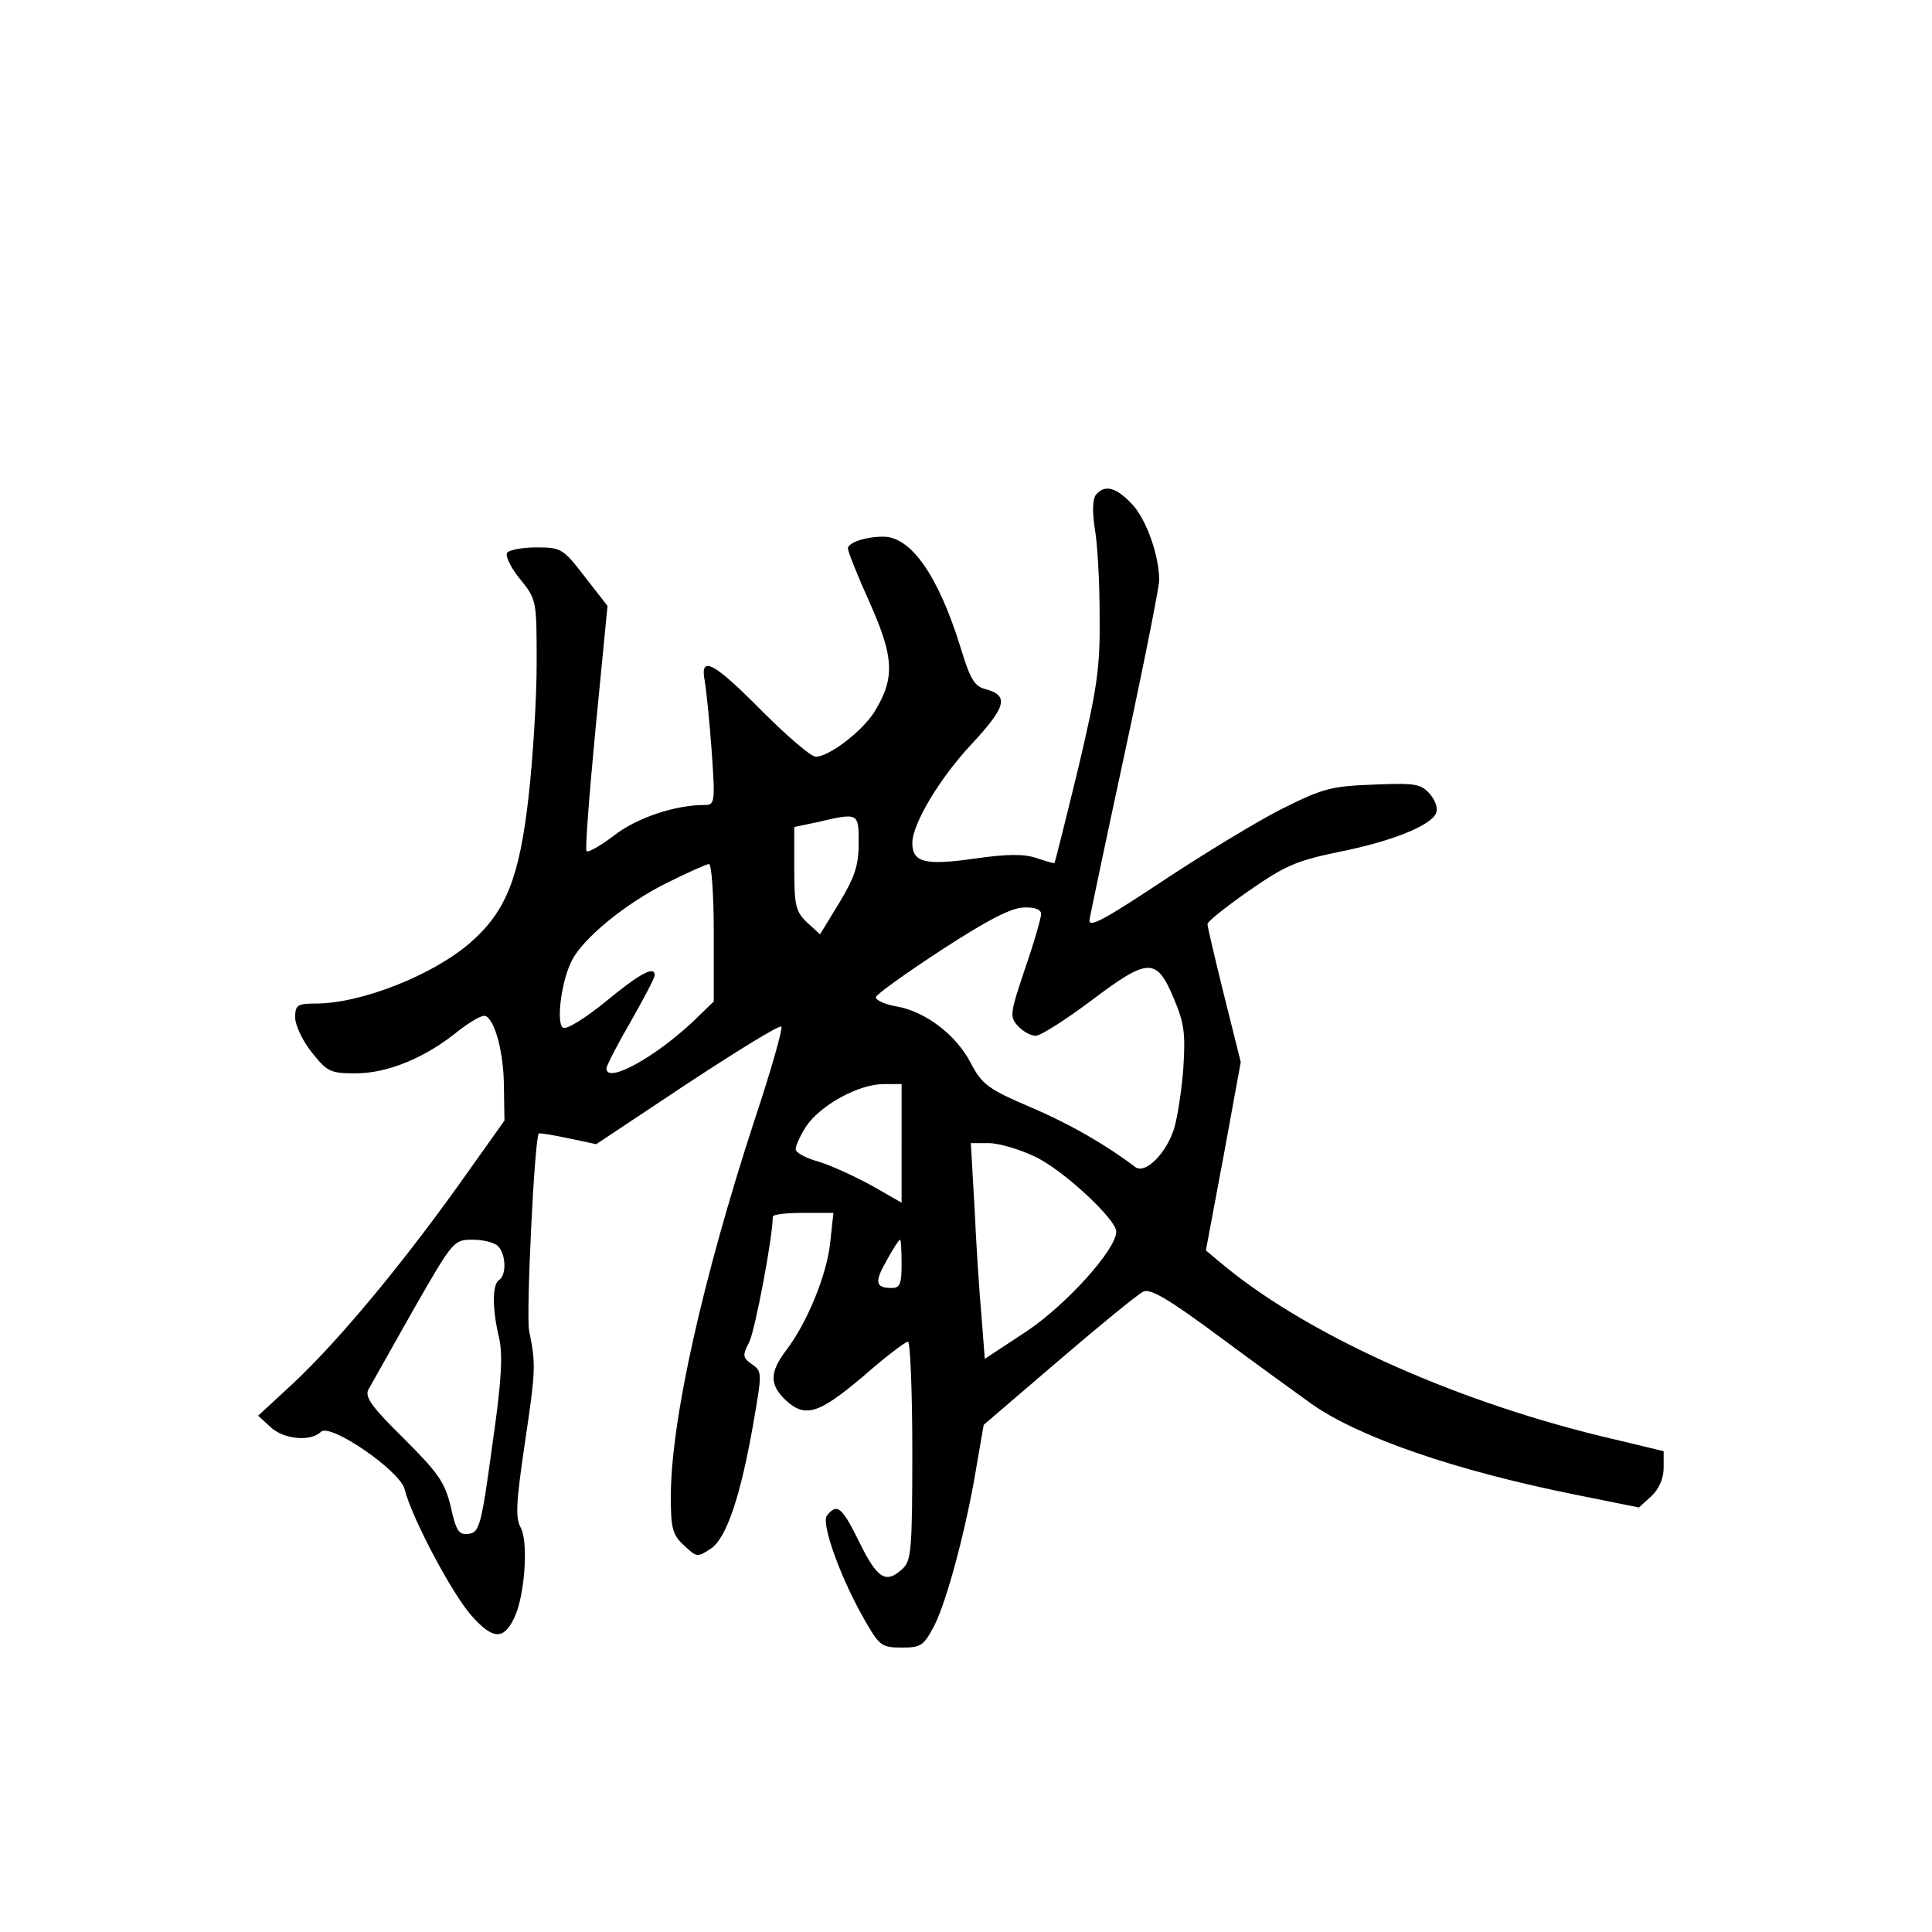 <?xml version="1.0" standalone="no"?>
<!DOCTYPE svg PUBLIC "-//W3C//DTD SVG 20010904//EN"
 "http://www.w3.org/TR/2001/REC-SVG-20010904/DTD/svg10.dtd">
<svg version="1.0" xmlns="http://www.w3.org/2000/svg"
 width="360pt" height="360pt" viewBox="0 0 360 360"
 preserveAspectRatio="xMidYMid meet">
<g transform="translate(0,360) scale(0.1,-0.1)"
fill="#000000" stroke="none">
<path d="M2042 2678 c-6 -8 -7 -31 -2 -63 5 -27 9 -100 9 -162 1 -97 -4 -133
-40 -285 -23 -95 -43 -174 -44 -176 -1 -1 -16 3 -33 9 -24 8 -54 8 -117 -1
-91 -13 -115 -7 -115 29 0 36 51 121 110 184 65 70 71 91 26 103 -20 5 -28 18
-46 77 -41 133 -92 207 -144 207 -33 0 -66 -11 -66 -22 0 -6 18 -51 41 -102
45 -101 47 -140 8 -203 -23 -36 -84 -83 -109 -83 -9 0 -53 38 -100 85 -90 91
-116 105 -107 57 3 -16 9 -75 13 -130 7 -99 6 -102 -14 -102 -54 0 -126 -24
-168 -57 -25 -19 -48 -32 -51 -29 -3 2 5 106 17 231 l22 226 -42 54 c-41 53
-44 55 -91 55 -26 0 -51 -5 -54 -10 -4 -6 7 -28 24 -49 31 -38 31 -40 31 -157
0 -66 -7 -177 -15 -248 -17 -151 -42 -214 -108 -272 -70 -61 -204 -114 -289
-114 -34 0 -38 -3 -38 -26 0 -14 14 -44 31 -65 29 -36 34 -39 82 -39 59 0 130
29 191 79 22 17 44 30 50 28 18 -6 35 -69 35 -133 l1 -62 -86 -121 c-109 -152
-223 -289 -307 -368 l-66 -61 23 -21 c24 -23 75 -28 94 -9 17 17 147 -72 156
-107 13 -53 89 -196 125 -236 40 -45 60 -45 80 -2 19 41 26 141 11 167 -10 19
-8 48 8 157 20 135 21 146 8 209 -6 30 10 360 18 368 2 1 27 -3 55 -9 l52 -11
170 113 c93 61 172 110 175 106 3 -3 -19 -81 -50 -174 -97 -297 -156 -561
-156 -702 0 -59 3 -71 25 -91 23 -22 25 -22 49 -6 30 19 57 101 81 241 15 87
15 90 -4 103 -17 12 -18 16 -5 41 11 22 44 196 44 234 0 4 25 7 56 7 l57 0 -6
-55 c-6 -60 -43 -150 -82 -201 -31 -41 -31 -64 -2 -92 37 -35 62 -27 145 43
41 36 79 65 84 65 4 0 8 -92 8 -203 0 -185 -2 -205 -18 -220 -31 -29 -47 -19
-80 48 -33 67 -42 75 -61 51 -12 -14 27 -122 75 -203 23 -39 28 -43 64 -43 36
0 41 3 61 41 24 47 61 187 79 299 l13 75 140 120 c77 66 148 124 157 128 13 7
47 -13 144 -85 69 -51 146 -107 170 -124 88 -62 267 -124 491 -169 l119 -24
23 21 c14 13 23 33 23 53 l0 31 -117 28 c-283 69 -557 194 -712 326 l-24 20
33 176 32 175 -31 124 c-17 69 -31 128 -31 133 0 5 34 32 77 62 66 46 88 56
165 72 102 20 175 50 184 73 4 9 -2 25 -12 36 -17 19 -28 20 -105 17 -79 -3
-94 -7 -172 -46 -47 -24 -142 -82 -212 -128 -116 -77 -145 -93 -145 -79 0 3
29 141 65 308 36 167 65 313 65 326 0 46 -24 113 -50 141 -30 32 -51 38 -68
18z m-442 -649 c0 -41 -7 -63 -36 -111 l-36 -59 -24 22 c-21 20 -24 31 -24
100 l0 78 43 9 c77 18 77 18 77 -39z m-270 -167 l0 -128 -37 -36 c-73 -69
-163 -118 -163 -89 0 5 20 44 45 87 25 44 45 82 45 87 0 18 -28 3 -91 -49 -38
-31 -73 -53 -80 -49 -13 9 -3 88 17 126 21 41 100 106 177 144 38 19 74 35 78
35 5 0 9 -58 9 -128z m610 35 c0 -7 -13 -53 -30 -102 -28 -83 -29 -90 -13
-107 9 -10 24 -18 33 -18 9 0 56 30 104 66 106 80 121 80 153 4 20 -47 22 -66
18 -130 -3 -41 -11 -92 -17 -112 -14 -46 -53 -86 -72 -73 -54 41 -121 80 -196
112 -79 34 -90 42 -111 82 -28 54 -86 97 -140 106 -22 4 -38 12 -37 17 2 6 58
46 124 89 83 54 129 78 152 78 20 1 32 -4 32 -12z m-260 -428 l0 -110 -56 32
c-31 17 -75 37 -97 44 -23 6 -42 16 -44 22 -2 5 7 25 19 44 27 40 98 79 145
79 l33 0 0 -111z m248 -24 c52 -24 152 -117 152 -140 0 -33 -92 -135 -166
-185 l-79 -52 -6 78 c-4 44 -10 134 -13 202 l-7 122 33 0 c18 0 57 -11 86 -25z
m-1000 -167 c15 -15 16 -54 2 -63 -13 -8 -13 -54 0 -108 7 -32 5 -79 -13 -202
-20 -148 -24 -160 -43 -163 -19 -3 -24 5 -34 50 -11 46 -23 63 -87 127 -59 58
-73 77 -67 91 5 9 43 76 84 149 74 129 75 131 111 131 19 0 40 -5 47 -12z
m752 -33 c0 -37 -3 -45 -18 -45 -31 0 -33 11 -10 51 12 22 23 39 25 39 2 0 3
-20 3 -45z"/>
</g>
</svg>
